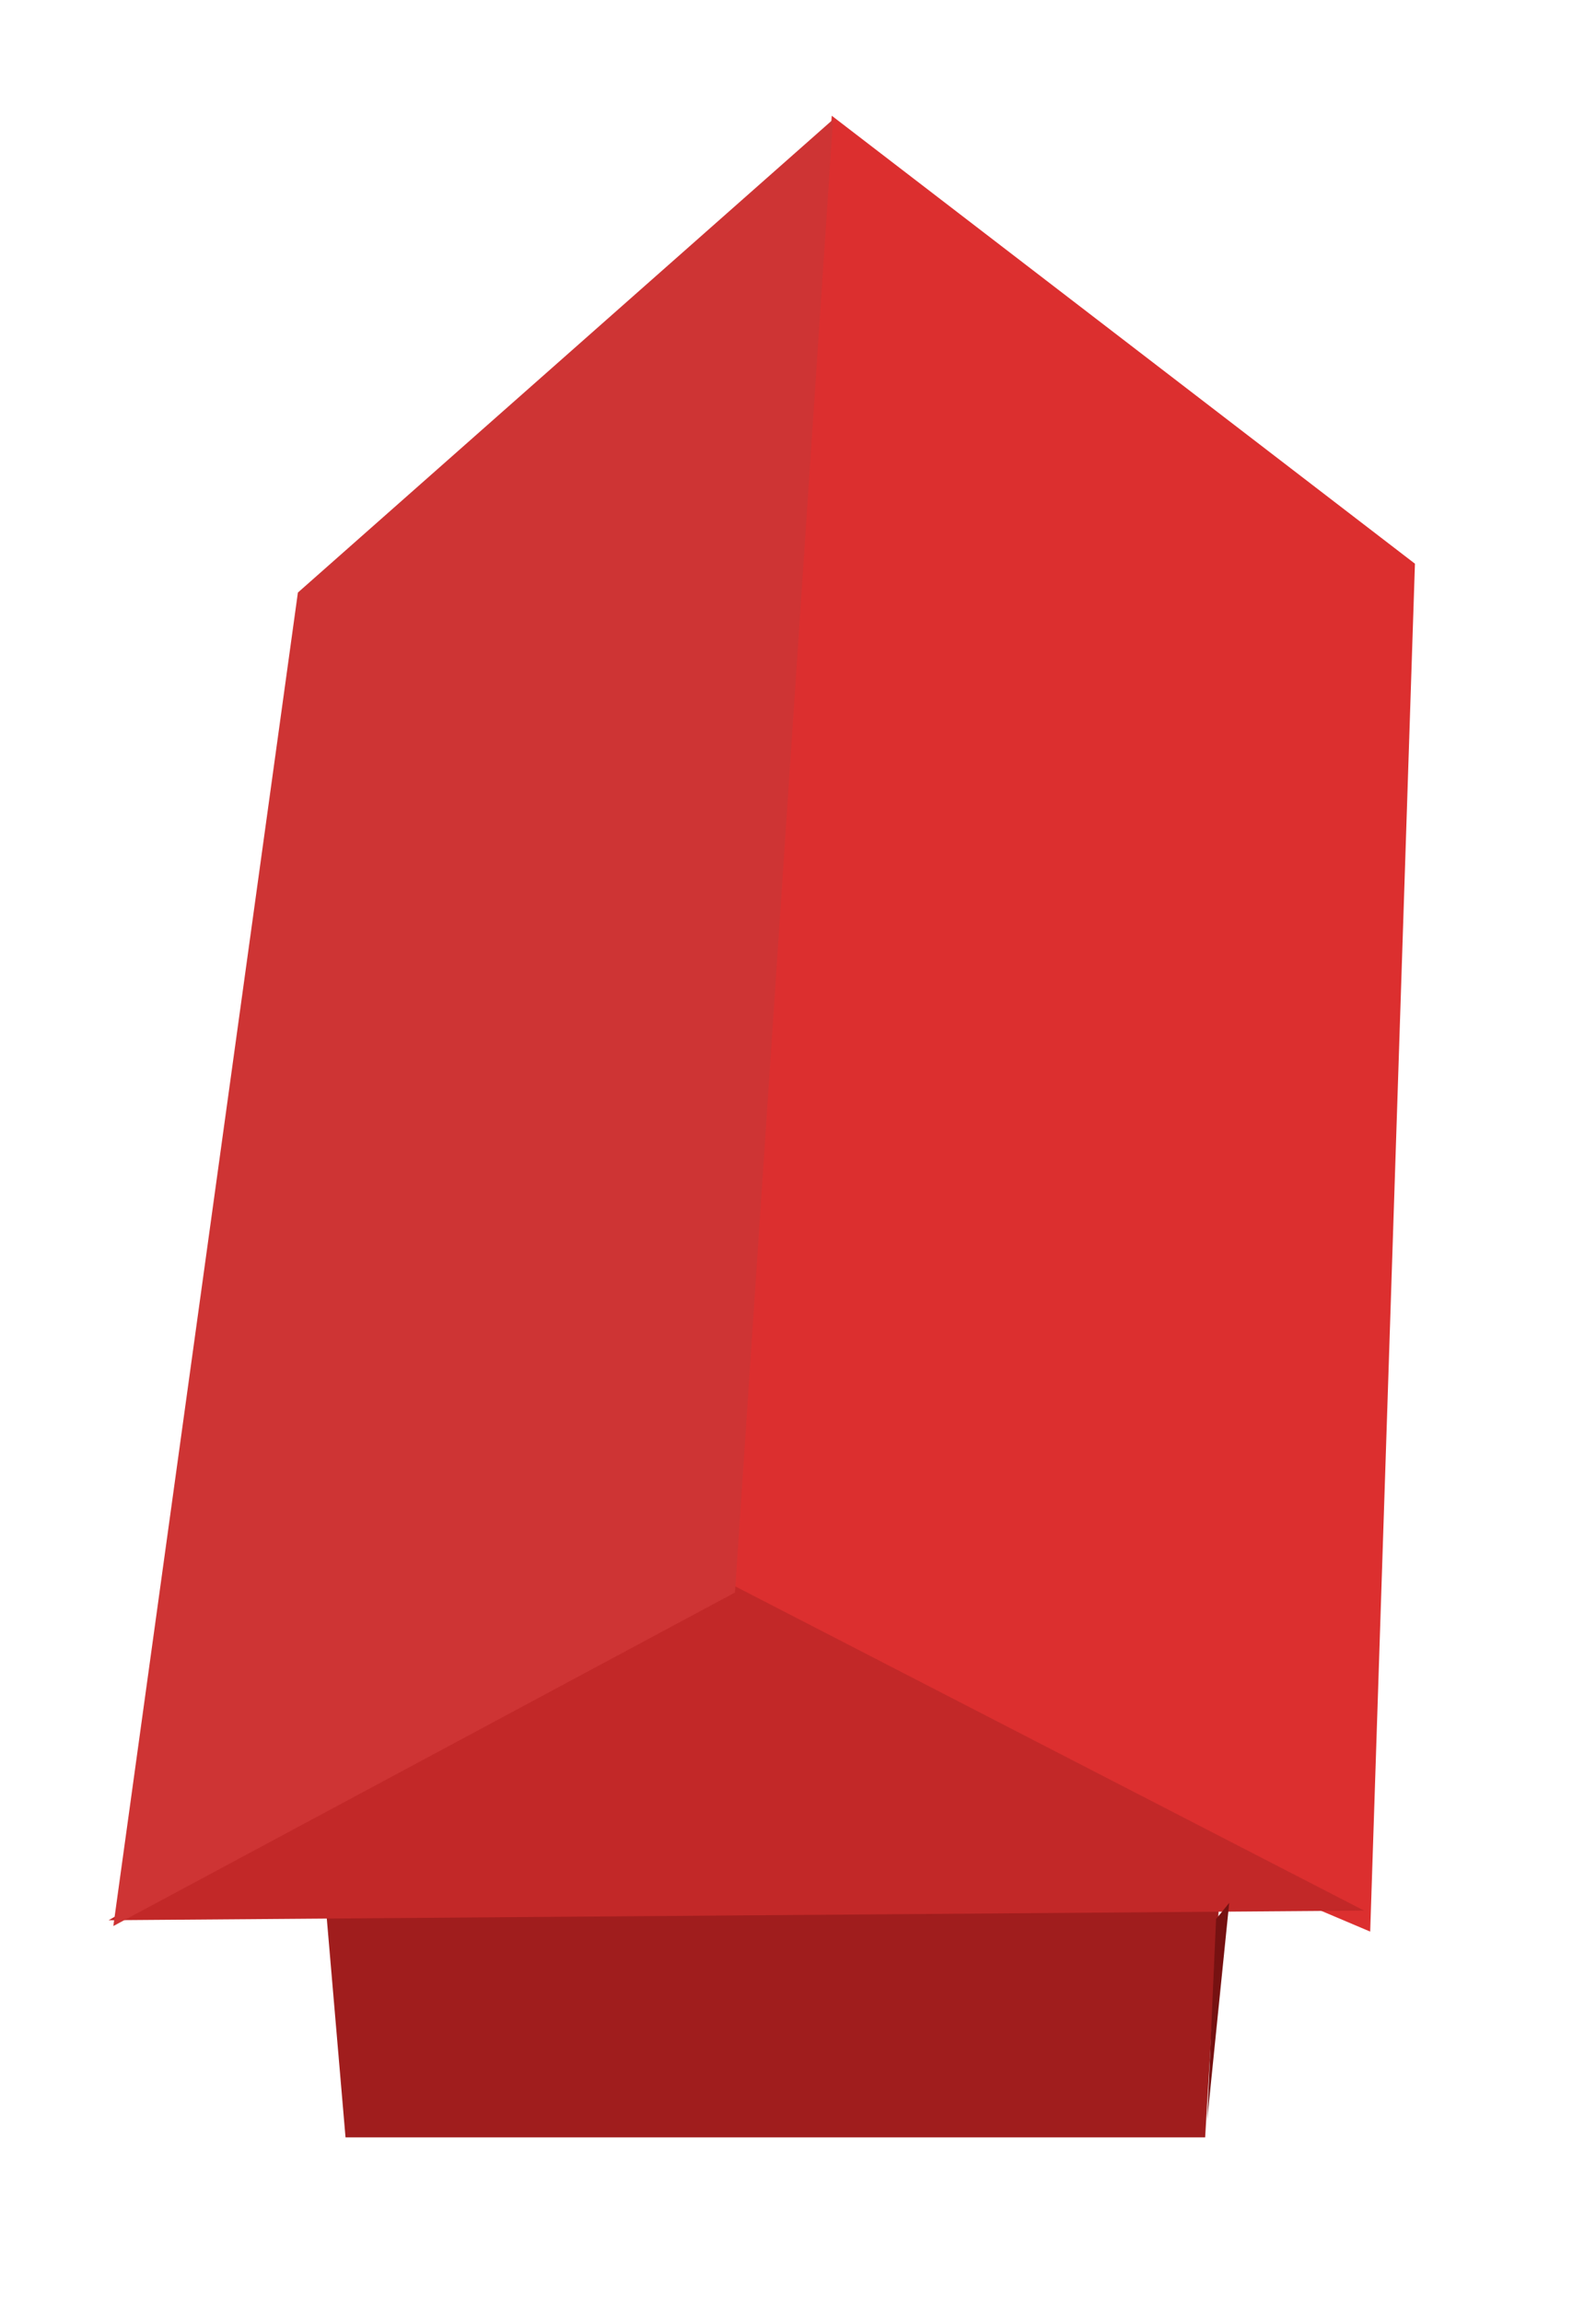 <?xml version="1.0" encoding="utf-8"?>
<svg id="svg2" viewBox="84.143 225.811 281.059 405.267" xmlns="http://www.w3.org/2000/svg">
  <desc>Source: openclipart.org/detail/209545</desc>
  <polygon points="141.557 561.87 298.812 561.051 296.372 601.947 144.99 601.947" style="stroke-width: 1; fill: rgb(160, 29, 29);"/>
  <polygon points="230.62 246.179 333.317 325.012 325.437 565.739 209.943 516.792" style="stroke-width: 1; fill: rgb(220, 47, 47);"/>
  <polygon points="209.108 502.658 103.275 563.739 324.35 562.039" style="stroke-width: 1; fill: rgb(194, 40, 40);"/>
  <polygon points="136.603 330.09 230.842 246.837 213.577 506.063 104.101 564.761" style="stroke-width: 1; fill: rgb(206, 52, 52);"/>
  <polygon points="296.732 598.882 300.612 560.679 298.295 563.526" style="stroke-width: 1; fill: rgb(118, 17, 17);"/>
</svg>